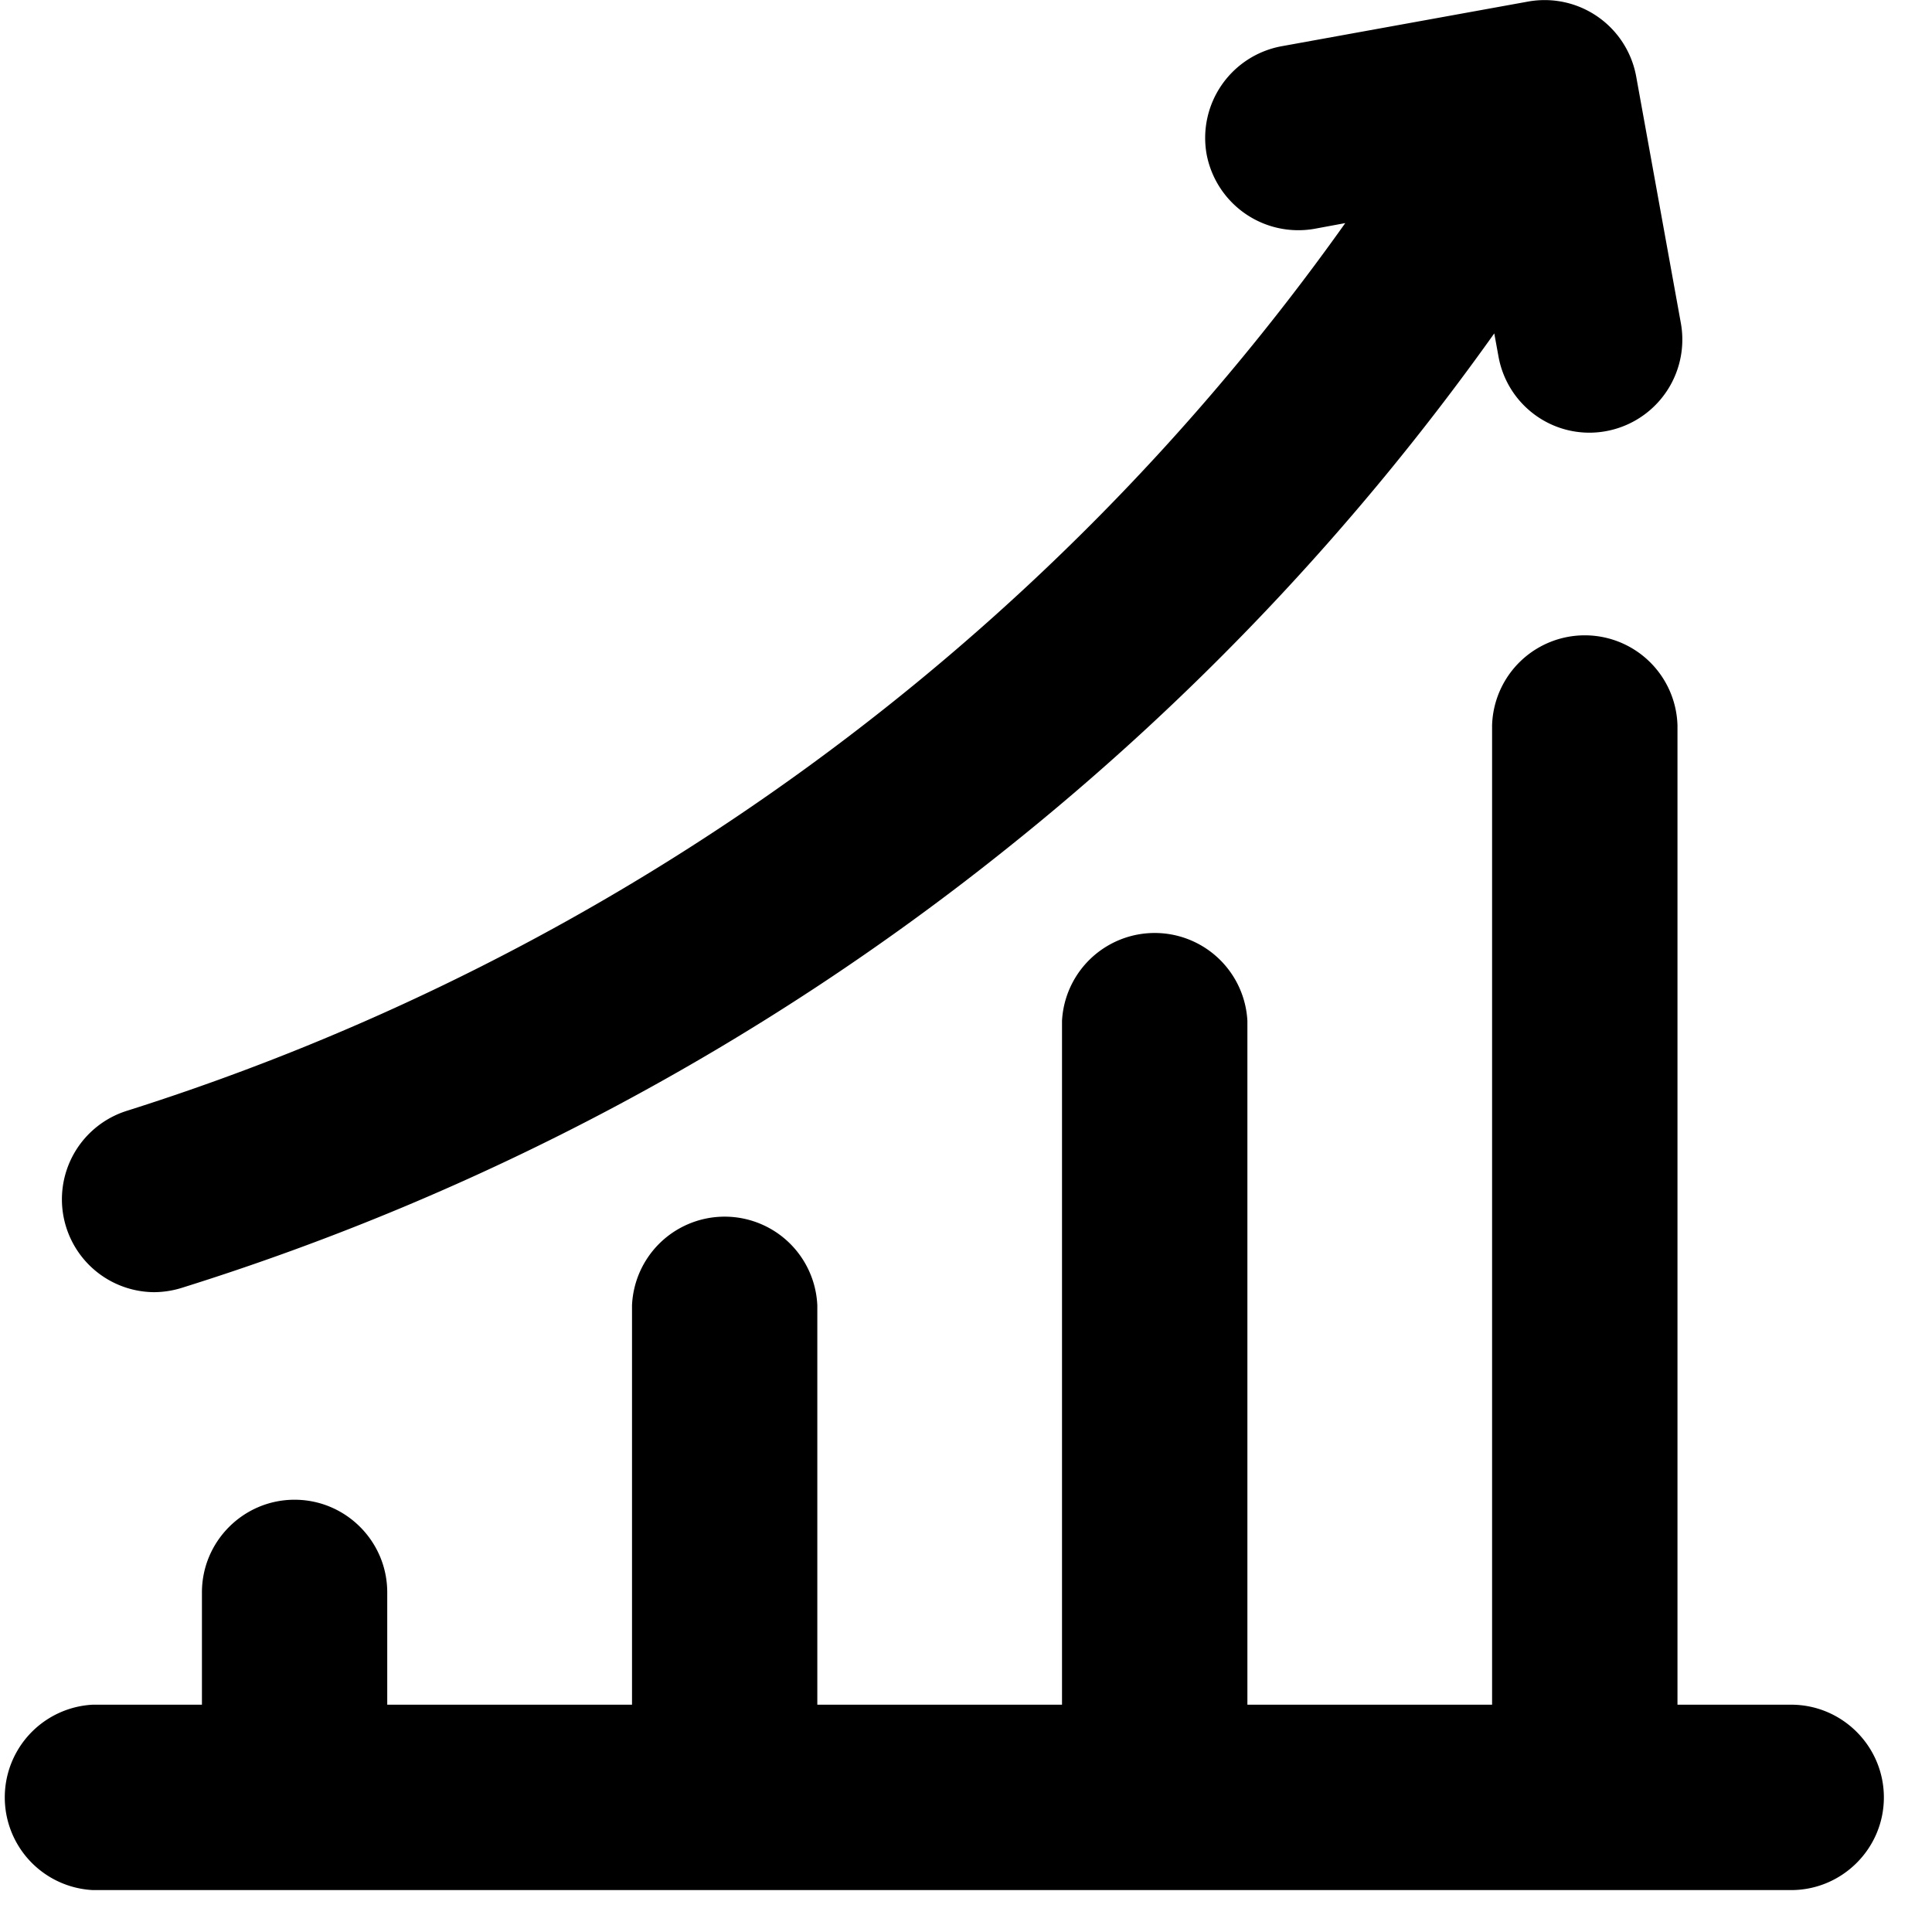 <?xml version="1.0" standalone="no"?><!DOCTYPE svg PUBLIC "-//W3C//DTD SVG 1.1//EN" "http://www.w3.org/Graphics/SVG/1.1/DTD/svg11.dtd"><svg t="1563113514523" class="icon" viewBox="0 0 1024 1024" version="1.1" xmlns="http://www.w3.org/2000/svg" p-id="7256" xmlns:xlink="http://www.w3.org/1999/xlink" width="200" height="200"><defs><style type="text/css"></style></defs><path d="M949.337 903.524c27.069 0 49.152 22.038 49.152 49.152 0 27.069-22.083 49.107-49.152 49.107H49.152a49.197 49.197 0 0 1 0-98.259h57.878v-59.526c0-27.069 22.038-49.107 49.107-49.107s49.107 22.038 49.107 49.107v59.526h129.736v-211.612a49.152 49.152 0 0 1 98.215 0v211.612h129.692v-362.407a49.197 49.197 0 0 1 98.259 0v362.407h129.692V384.401a49.152 49.152 0 0 1 98.259 0v519.123h60.238zM81.697 684.878a49.197 49.197 0 0 1-14.737-96.033 1256.715 1256.715 0 0 0 646.055-470.595l-16.339 3.027a49.464 49.464 0 0 1-57.166-39.624 49.419 49.419 0 0 1 39.624-57.121l130.938-23.73a49.33 49.33 0 0 1 57.121 39.624l23.73 131.027a49.33 49.33 0 0 1-48.484 57.878c-23.686 0-43.987-16.963-48.217-40.426l-2.226-12.199a1351.457 1351.457 0 0 1-259.562 273.987 1337.789 1337.789 0 0 1-436.001 231.869 50.31 50.31 0 0 1-14.692 2.315z" p-id="7257"></path></svg>